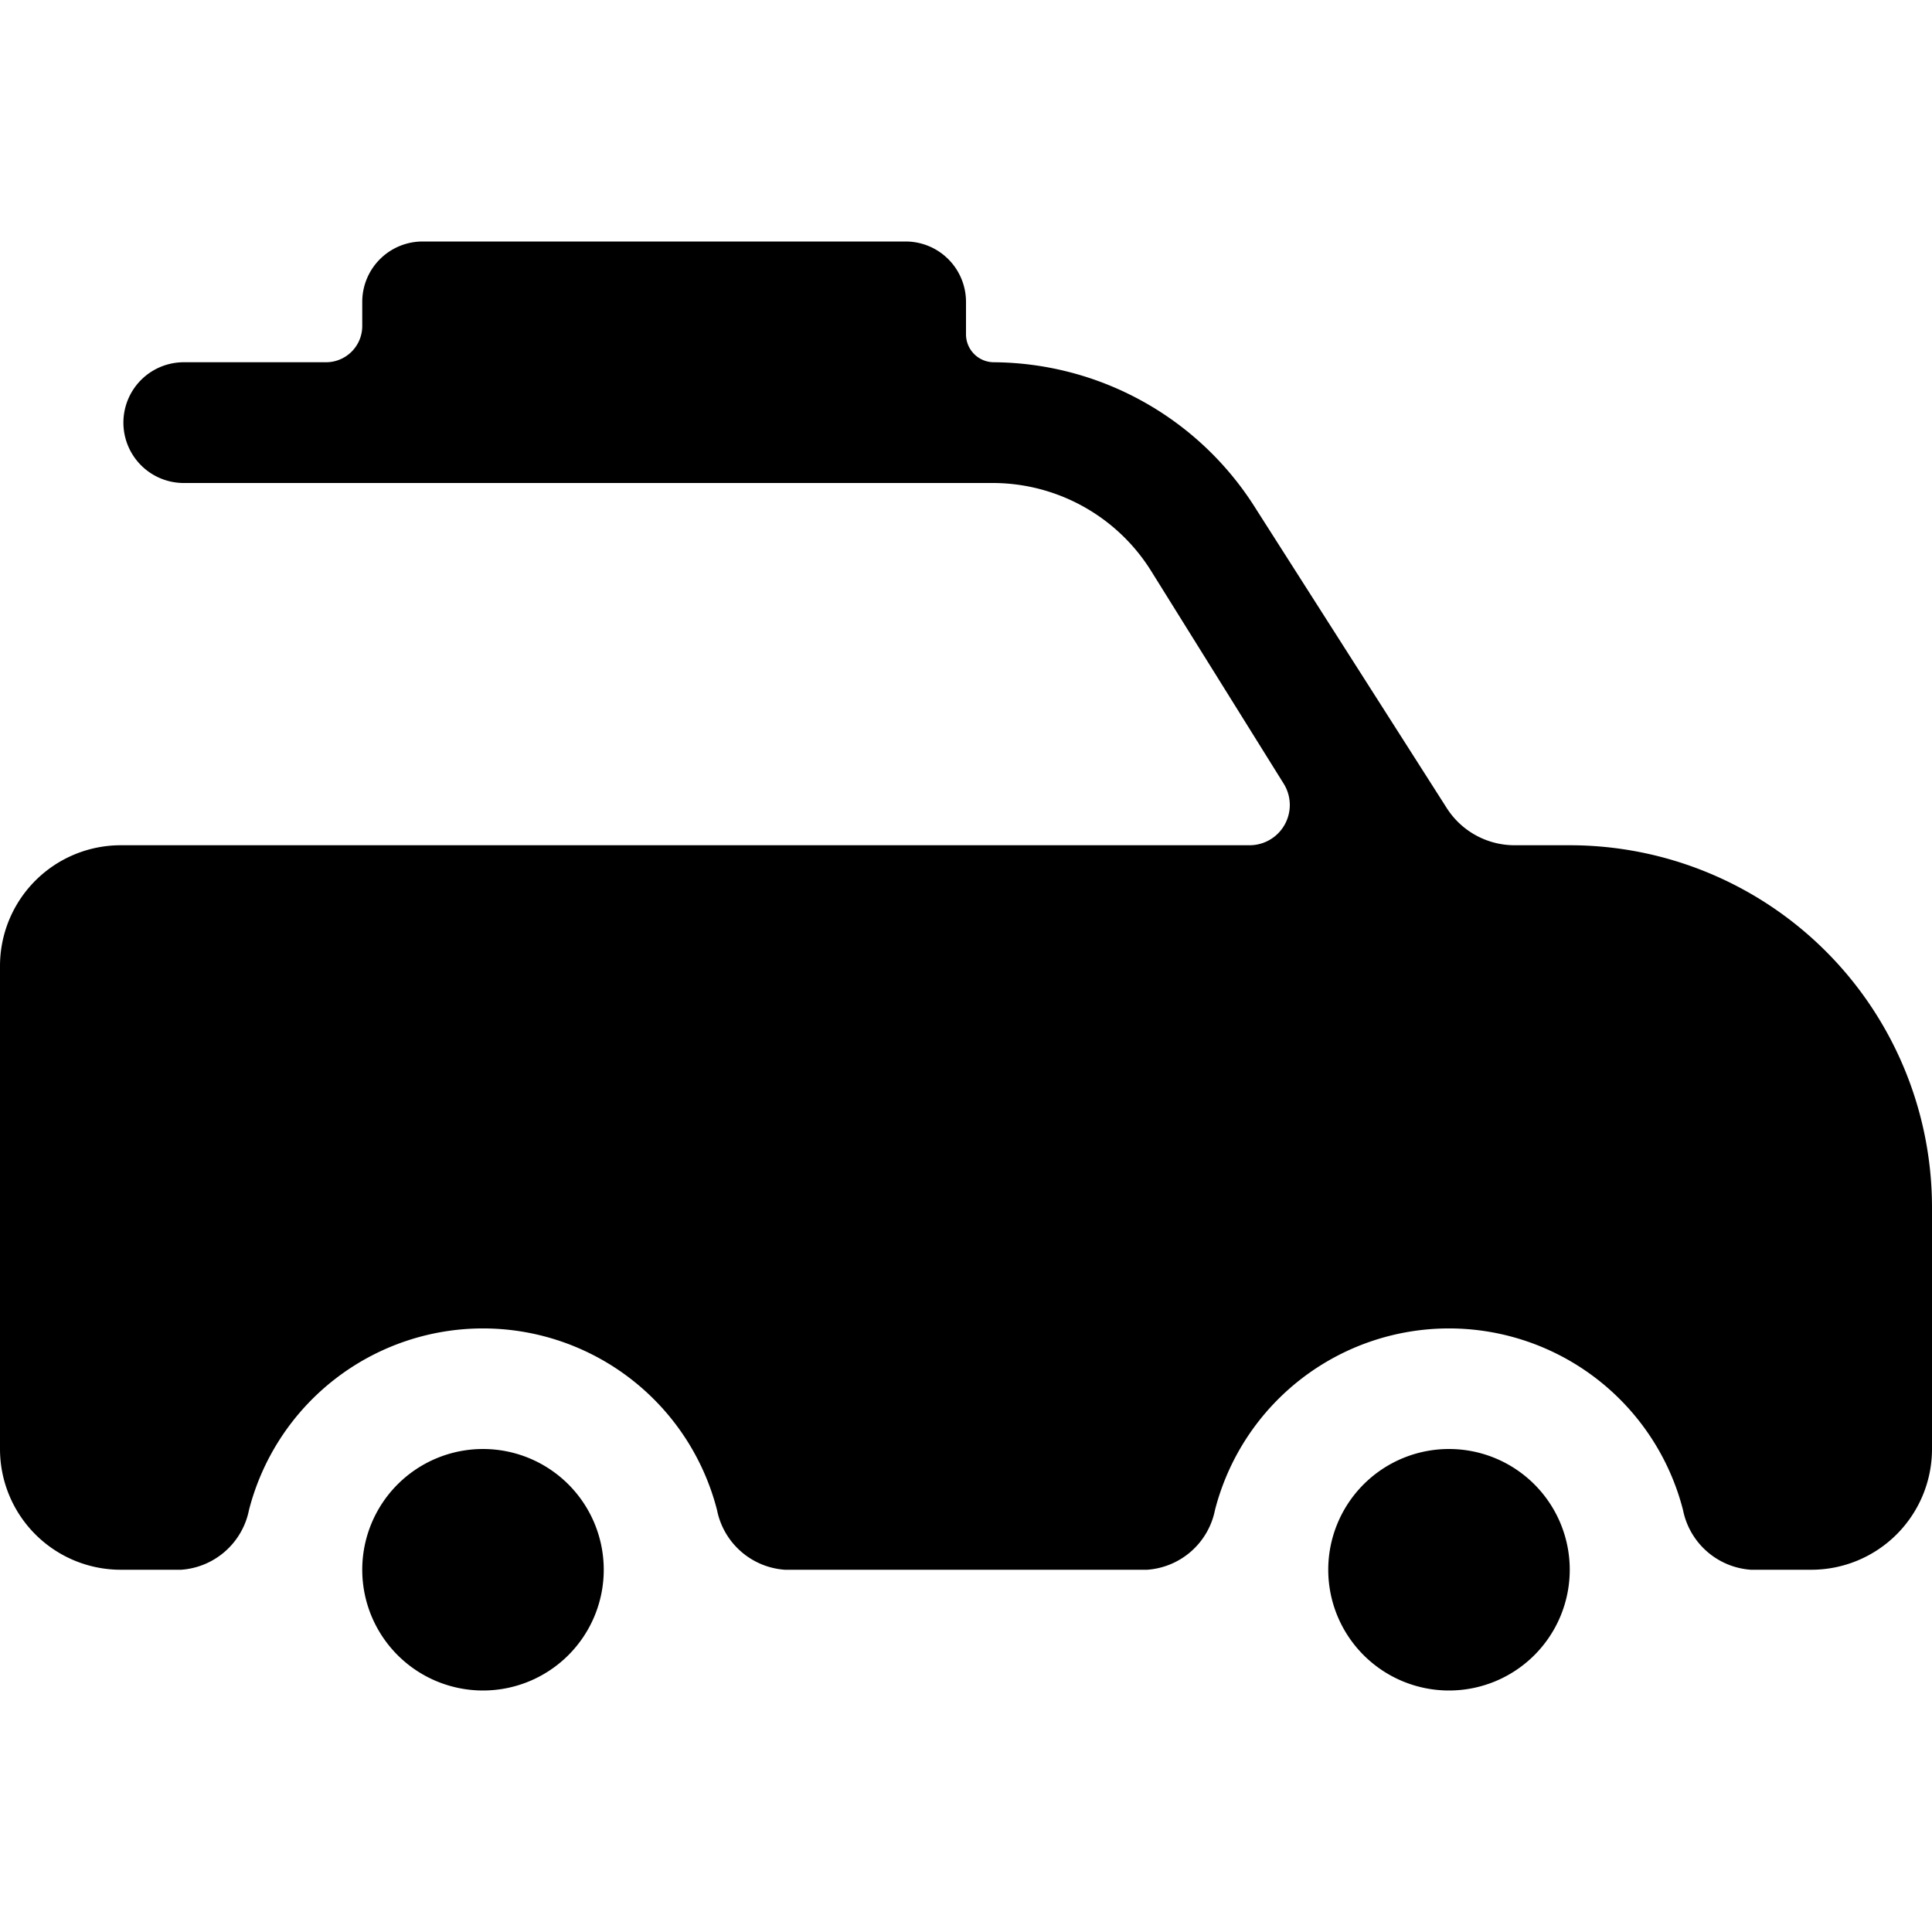 <svg xmlns="http://www.w3.org/2000/svg" viewBox="0 0 24 24"><path d="M4.5 3.75A.75.75 0 015.25 3h6a.75.75 0 01.75.75v.404a.347.347 0 00.346.346 3.87 3.87 0 013.256 1.822l2.37 3.716a1 1 0 00.843.462h.685A4.5 4.5 0 0124 15v3a1.5 1.5 0 01-1.5 1.5h-.75a.925.925 0 01-.843-.742 3.001 3.001 0 00-5.814 0 .925.925 0 01-.843.742h-4.5a.925.925 0 01-.843-.742 3.001 3.001 0 00-5.814 0 .925.925 0 01-.843.742H1.5A1.5 1.5 0 010 18v-6a1.5 1.5 0 011.5-1.5h14.023a.5.5 0 00.424-.764L14.3 7.093A2.322 2.322 0 0012.346 6H2.283a.75.75 0 110-1.5H4.05a.45.45 0 00.45-.45z"/><path d="M6 21a1.5 1.5 0 10-1.5-1.5A1.5 1.5 0 006 21zm13.5-1.5A1.5 1.5 0 1118 18a1.5 1.5 0 011.5 1.5z"/></svg>